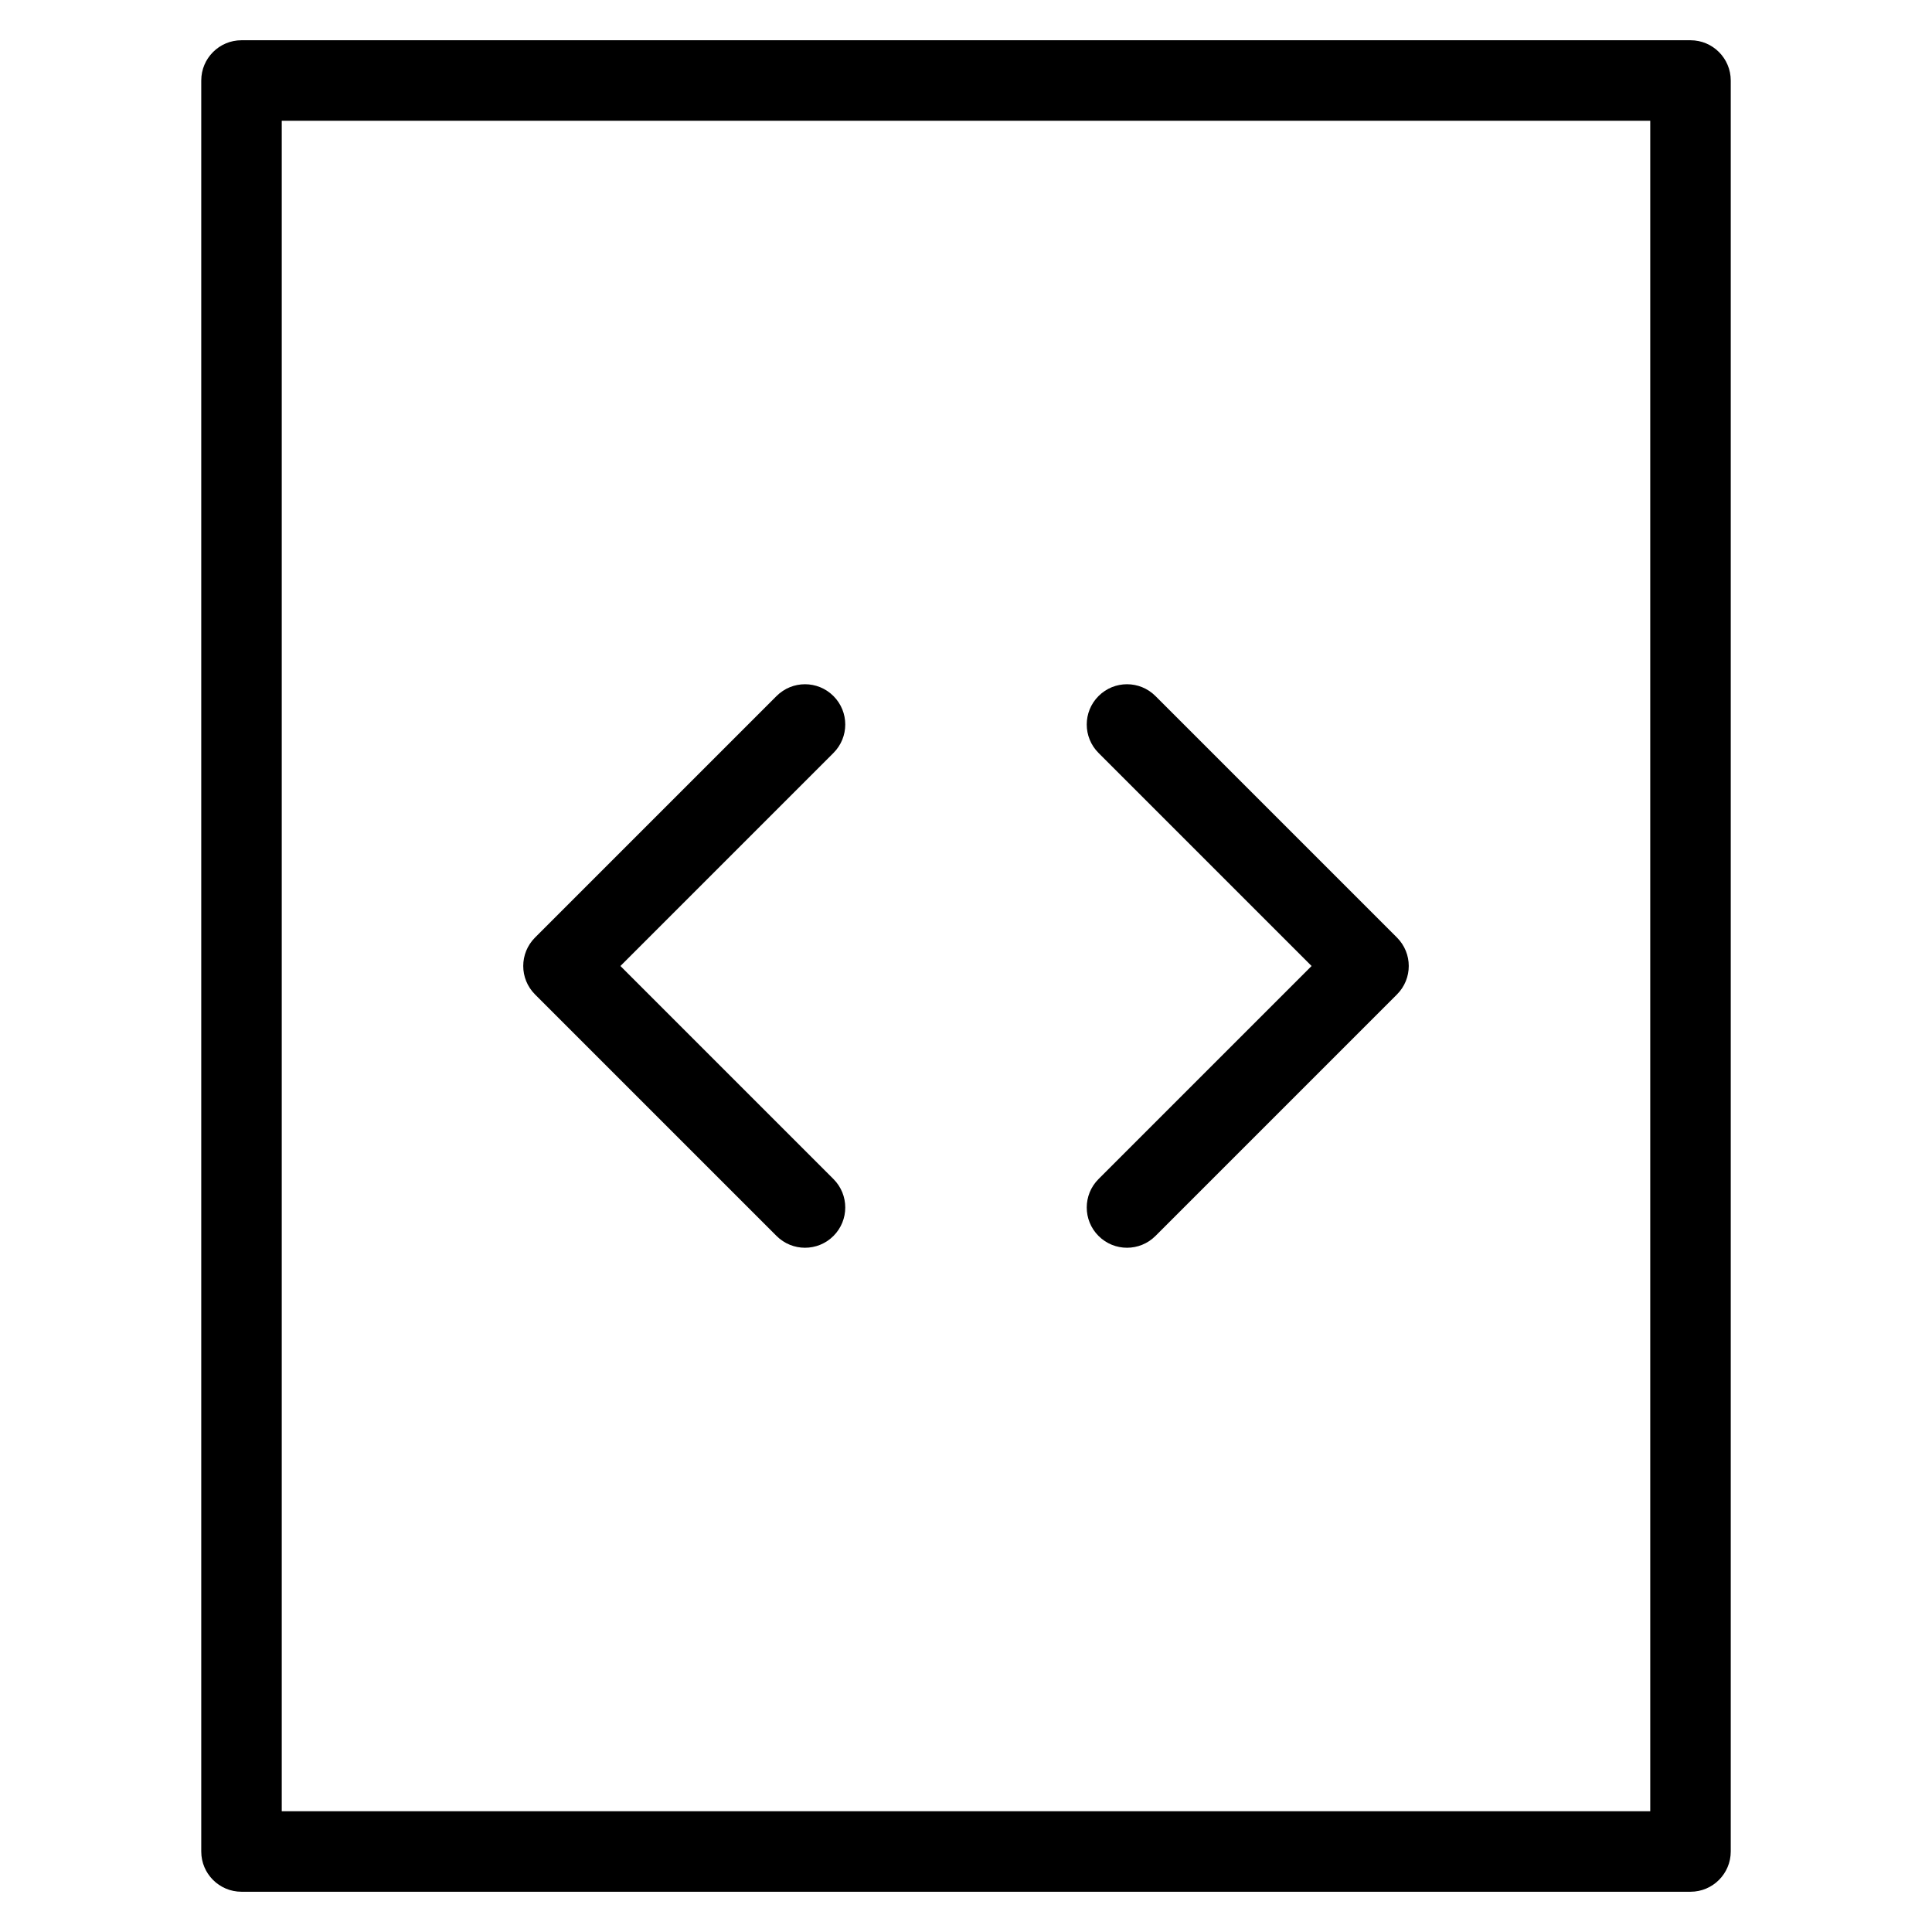 <?xml version="1.0" encoding="utf-8"?>
<!-- Generator: Adobe Illustrator 20.1.0, SVG Export Plug-In . SVG Version: 6.00 Build 0)  -->
<!DOCTYPE svg PUBLIC "-//W3C//DTD SVG 1.1//EN" "http://www.w3.org/Graphics/SVG/1.1/DTD/svg11.dtd">
<svg version="1.1" id="Layer_1" xmlns="http://www.w3.org/2000/svg" xmlns:xlink="http://www.w3.org/1999/xlink" x="0px" y="0px"
	 width="48px" height="48px" viewBox="0 0 48 48" enable-background="new 0 0 48 48" xml:space="preserve">
<path d="M5,46c0,0.552,0.448,1,1,1h36c0.552,0,1-0.448,1-1V2c0-0.552-0.448-1-1-1H6C5.448,1,5,1.448,5,2V46z M7,3h34v42H7V3z"/>
<path d="M20.707,17.293c-0.391-0.391-1.023-0.391-1.414,0l-6,6c-0.391,0.391-0.391,1.023,0,1.414l6,6C19.488,30.902,19.744,31,20,31
	s0.512-0.098,0.707-0.293c0.391-0.391,0.391-1.023,0-1.414L15.414,24l5.293-5.293C21.098,18.316,21.098,17.684,20.707,17.293z"/>
<path d="M28.707,17.293c-0.391-0.391-1.023-0.391-1.414,0s-0.391,1.023,0,1.414L32.586,24l-5.293,5.293
	c-0.391,0.391-0.391,1.023,0,1.414C27.488,30.902,27.744,31,28,31s0.512-0.098,0.707-0.293l6-6c0.391-0.391,0.391-1.023,0-1.414
	L28.707,17.293z"/>
</svg>
